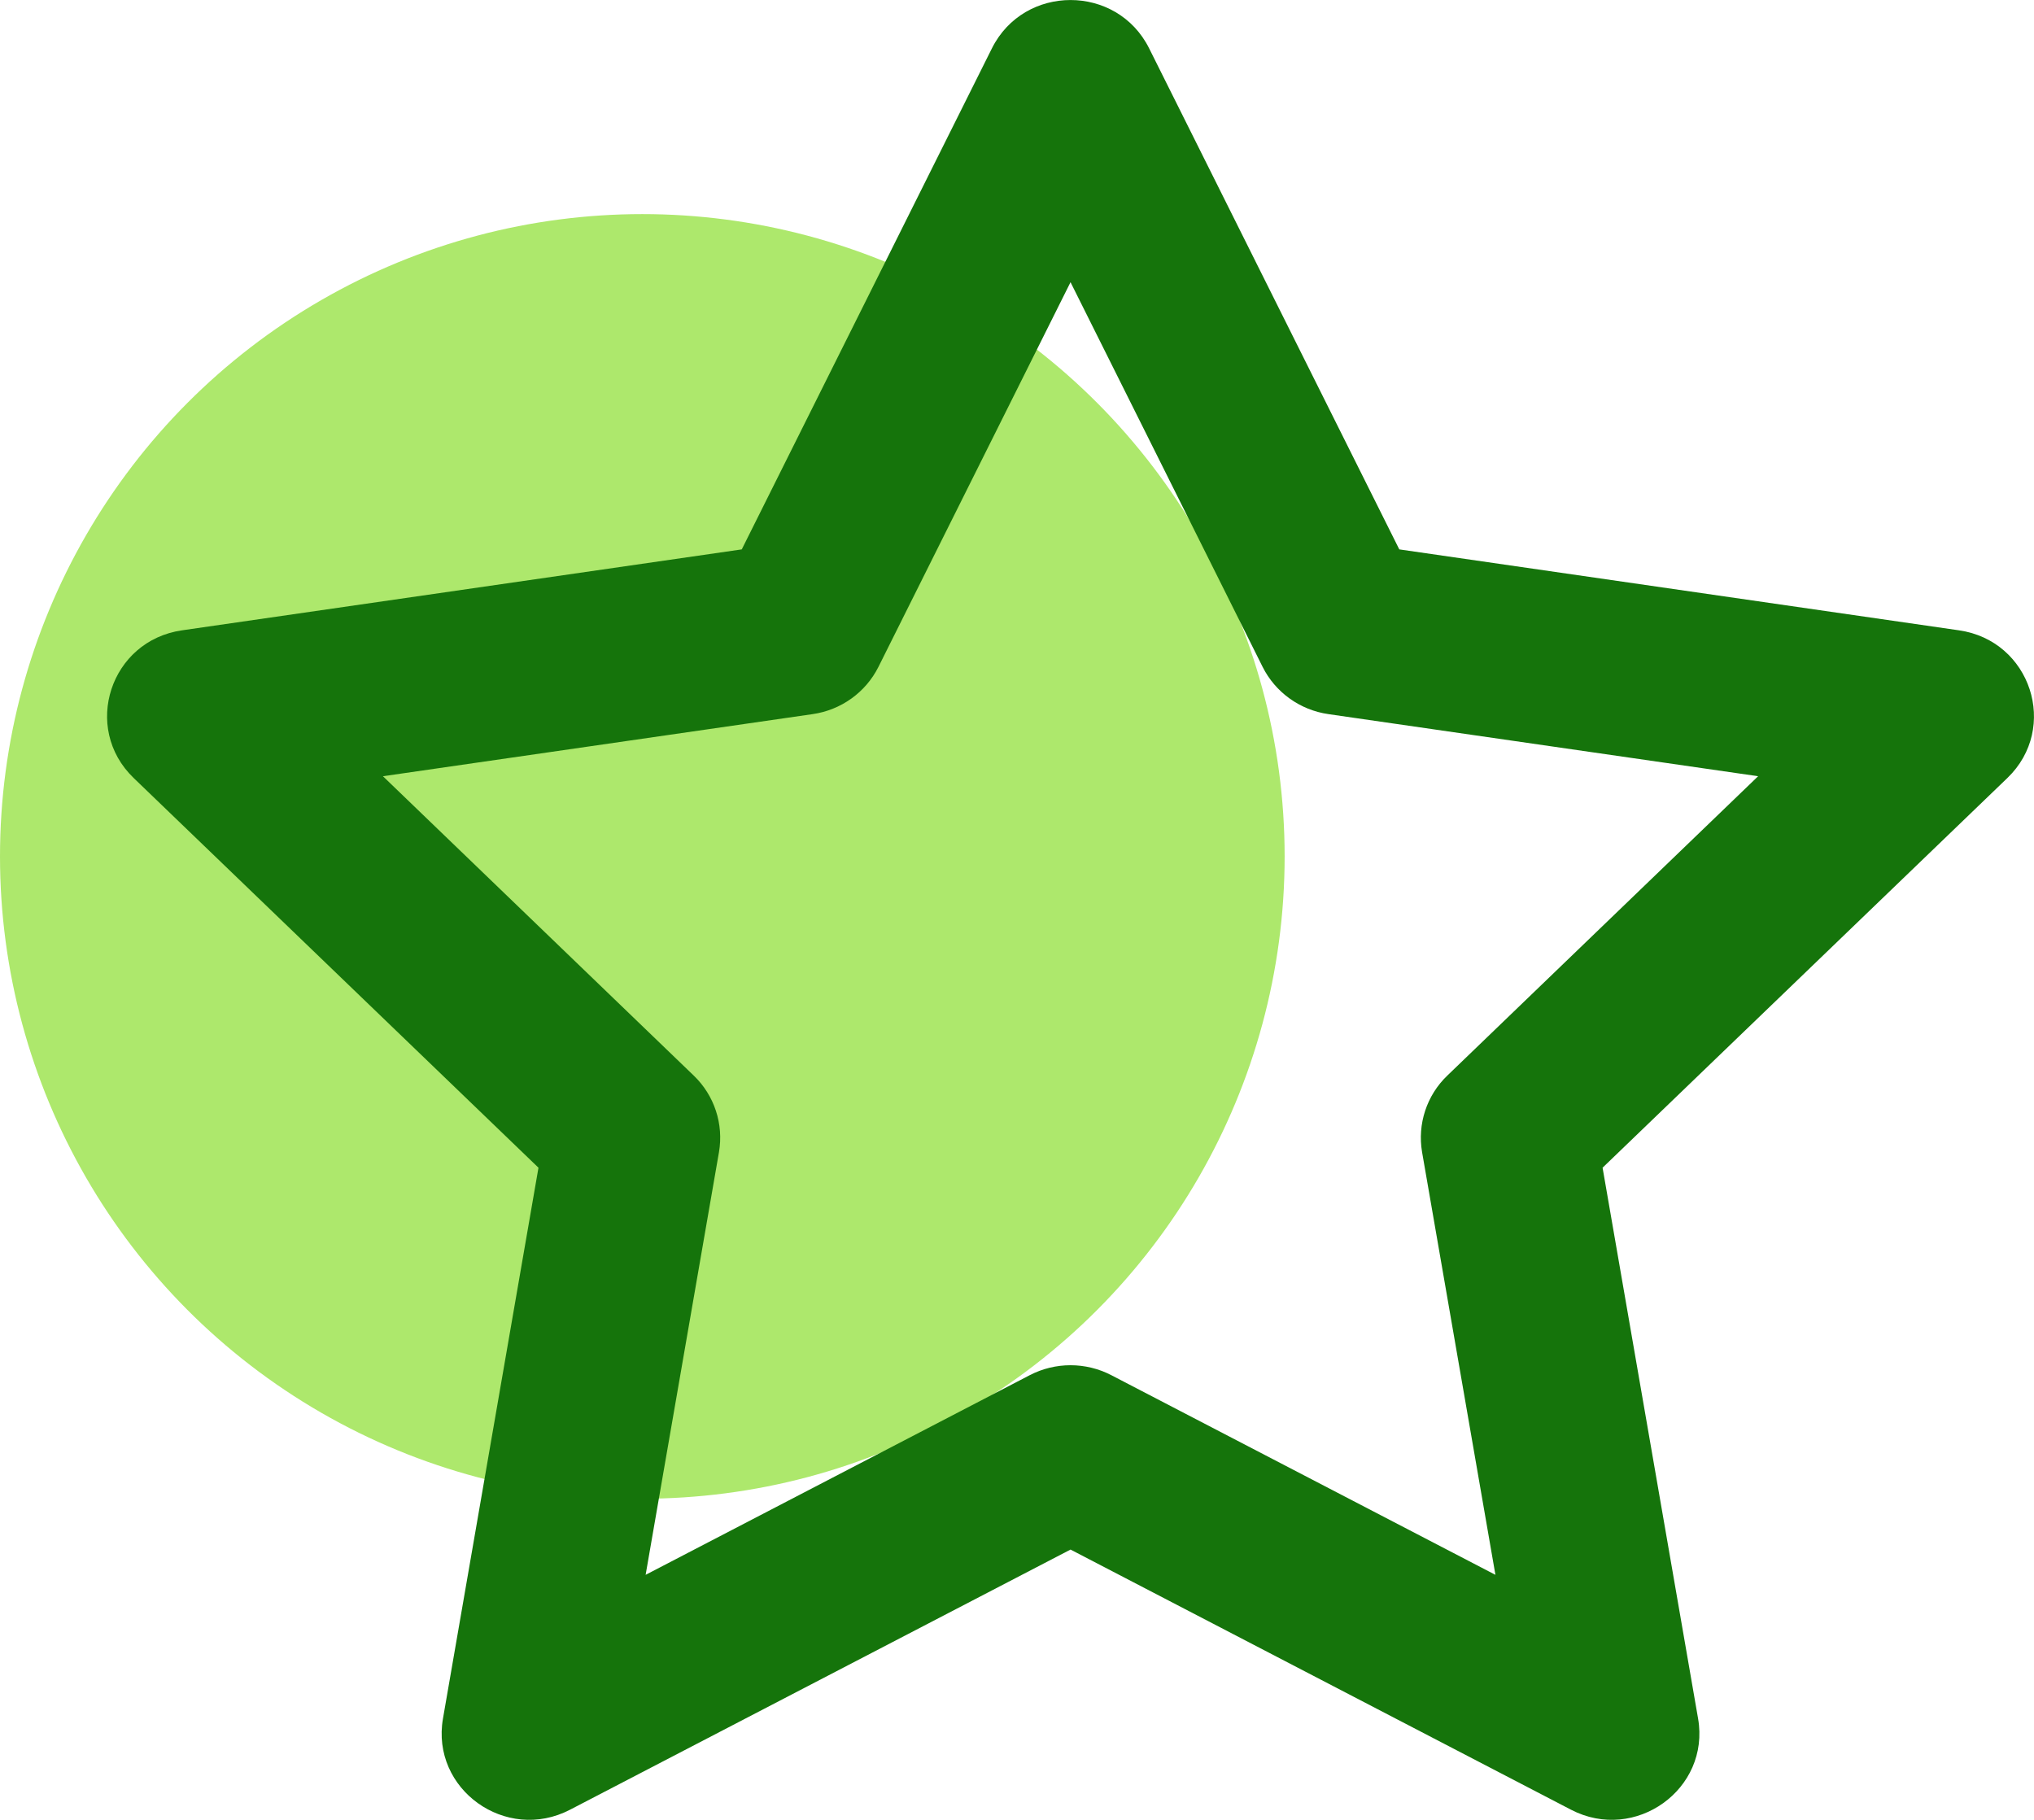 <?xml version="1.0" encoding="UTF-8"?>
<svg width="19px" height="17px" viewBox="0 0 19 17" version="1.1" xmlns="http://www.w3.org/2000/svg" xmlns:xlink="http://www.w3.org/1999/xlink">
    <!-- Generator: Sketch 49.3 (51167) - http://www.bohemiancoding.com/sketch -->
    <title>Group 7</title>
    <desc>Created with Sketch.</desc>
    <defs>
        <path d="M7.206,6.229 C7.087,6.467 6.857,6.633 6.59,6.671 L2.577,7.251 L5.48,10.047 C5.673,10.232 5.761,10.5 5.716,10.763 L5.031,14.711 L8.619,12.846 C8.858,12.722 9.142,12.722 9.381,12.846 L12.969,14.711 L12.284,10.763 C12.239,10.5 12.327,10.232 12.52,10.047 L15.423,7.251 L11.41,6.671 C11.143,6.633 10.913,6.467 10.794,6.229 L9,2.636 L7.206,6.229 Z M5.929,5.132 L8.266,0.451 C8.567,-0.15 9.433,-0.15 9.734,0.451 L12.071,5.132 L17.299,5.888 C17.97,5.984 18.237,6.799 17.752,7.267 L13.97,10.908 L14.862,16.053 C14.977,16.713 14.275,17.217 13.675,16.905 L9,14.475 L4.325,16.905 C3.725,17.217 3.023,16.713 3.138,16.053 L4.03,10.908 L0.248,7.267 C-0.237,6.799 0.03,5.984 0.701,5.888 L5.929,5.132 Z" id="path-1"></path>
    </defs>
    <g id="Page-1" stroke="none" stroke-width="1" fill="none" fill-rule="evenodd">
        <g id="Employer-Candidate-View-Notes" transform="translate(-804, -854)">
            <g id="Group-7" transform="translate(804, 854)">
                <g id="Save" transform="translate(0, 2)" fill="#ADE86C">
                    <circle id="Oval-2" cx="6" cy="6" r="6"></circle>
                </g>
                <g id="Save" transform="translate(1, 0)">
                    <g id="star">
                        <mask id="mask-2" fill="white">
                            <use xlink:href="#path-1"></use>
                        </mask>
                        <use id="Shape" fill="#15740B" fill-rule="nonzero" xlink:href="#path-1"></use>
                    </g>
                </g>
            </g>
        </g>
    </g>
</svg>